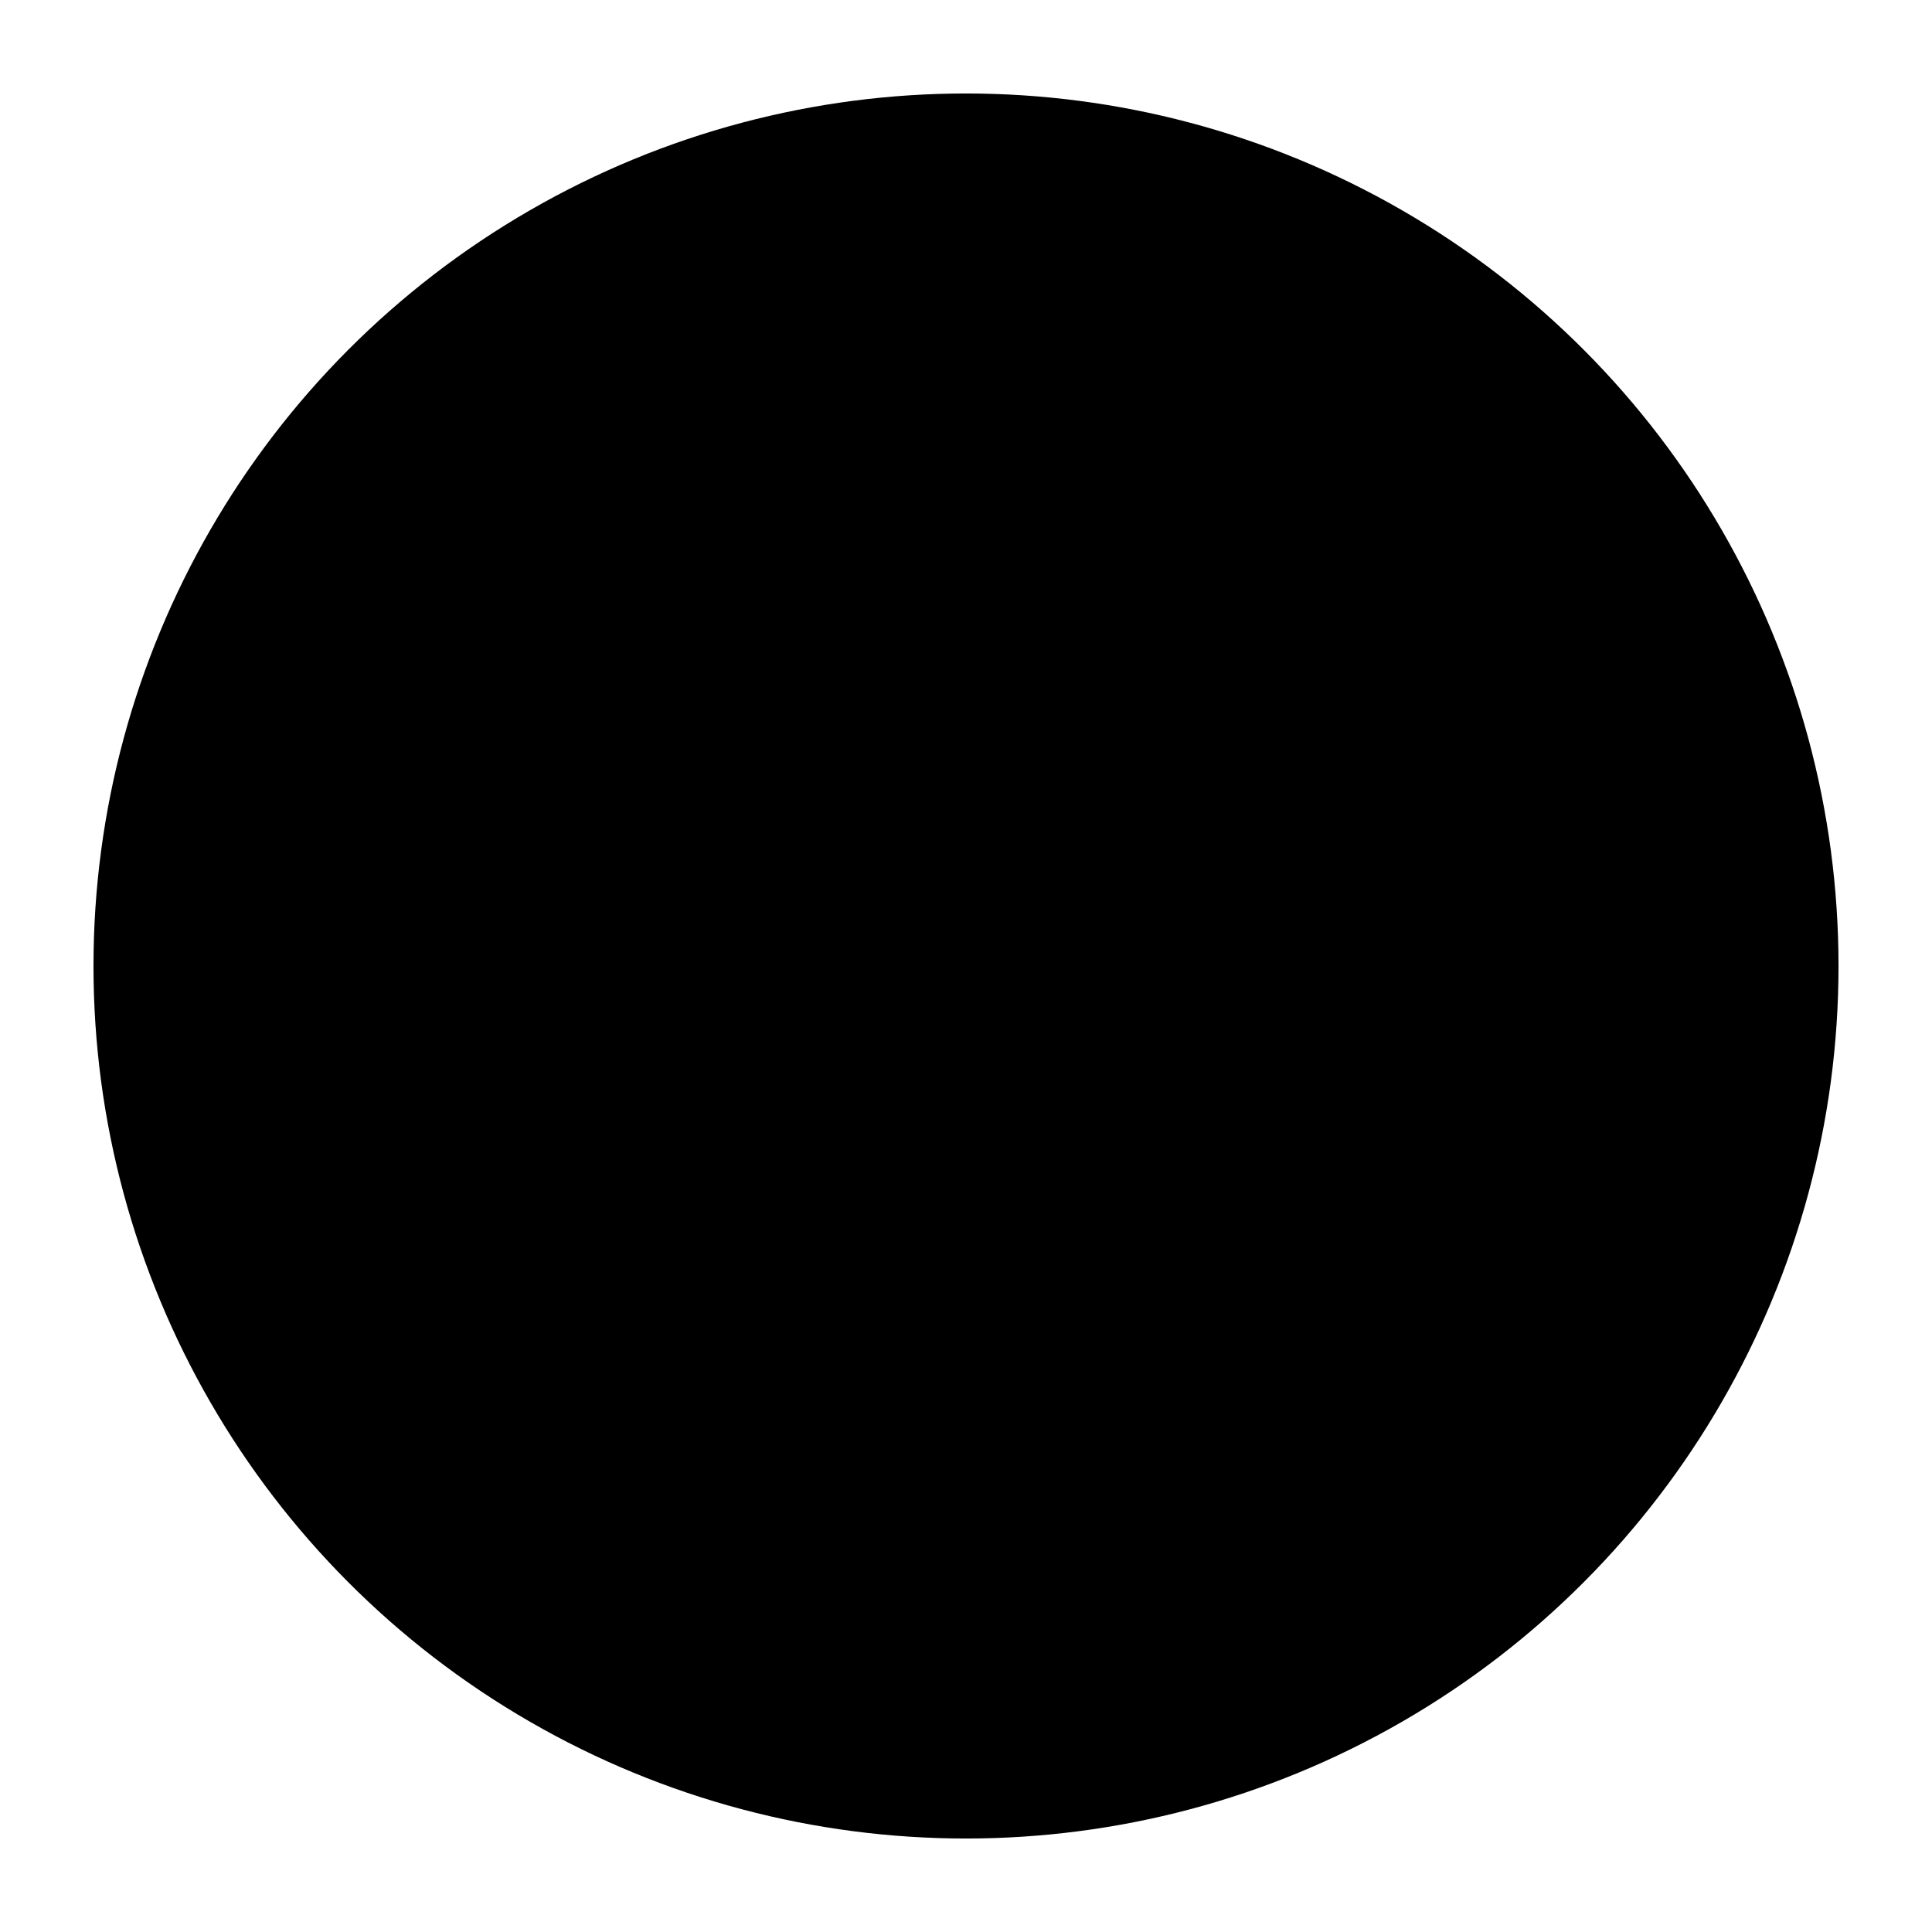 <?xml version="1.0" encoding="utf-8"?>
<!-- Generator: Adobe Illustrator 19.0.1, SVG Export Plug-In . SVG Version: 6.00 Build 0)  -->
<svg version="1.1" id="real-property-svg" xmlns="http://www.w3.org/2000/svg" xmlns:xlink="http://www.w3.org/1999/xlink" x="0px" y="0px"
	 width="124px" height="124px" viewBox="0 0 124 124"  xml:space="preserve">
<circle cx="62" cy="62" r="56"/>
<path d="M68.664,89.63c3.714-1.04,6.833-2.971,9.21-5.942c6.685-8.022,4.159-19.906-5.348-25.254
	c-2.971-1.634-6.091-2.822-9.21-4.159c-1.783-0.743-3.565-1.634-5.051-2.822c-2.971-2.377-2.377-6.239,1.04-7.873
	c1.04-0.446,2.08-0.594,3.12-0.594c4.159-0.149,8.022,0.594,11.735,2.377c1.783,0.891,2.377,0.594,3.12-1.337
	c0.594-2.08,1.188-4.011,1.783-6.091c0.446-1.337-0.149-2.228-1.337-2.822c-2.377-1.04-4.754-1.783-7.428-2.228
	c-3.268-0.594-3.268-0.594-3.417-3.862c0-4.754,0-4.754-4.754-4.754c-0.743,0-1.337,0-2.08,0c-2.228,0-2.525,0.446-2.674,2.674
	c0,1.04,0,1.931,0,2.971c0,2.971,0,2.971-2.822,4.011c-6.833,2.525-11.141,7.13-11.587,14.707
	c-0.446,6.685,3.12,11.141,8.467,14.409c3.417,2.08,7.13,3.268,10.547,4.754c1.337,0.594,2.674,1.337,3.862,2.228
	c3.417,2.822,2.822,7.576-1.337,9.359c-2.228,0.891-4.457,1.188-6.833,0.891c-3.565-0.446-7.13-1.337-10.399-3.12
	c-1.931-1.04-2.525-0.743-3.12,1.337c-0.594,1.783-1.04,3.565-1.486,5.348c-0.594,2.377-0.446,2.971,1.931,4.159
	c2.971,1.486,6.091,2.228,9.359,2.674c2.525,0.446,2.674,0.446,2.674,3.12c0,1.188,0,2.377,0,3.565c0,1.486,0.743,2.377,2.228,2.377
	c1.783,0,3.565,0,5.199,0c1.486,0,2.228-0.743,2.228-2.228c0-1.634,0.149-3.268,0-4.902C66.287,90.967,67.03,90.076,68.664,89.63z"
	/>
</svg>
